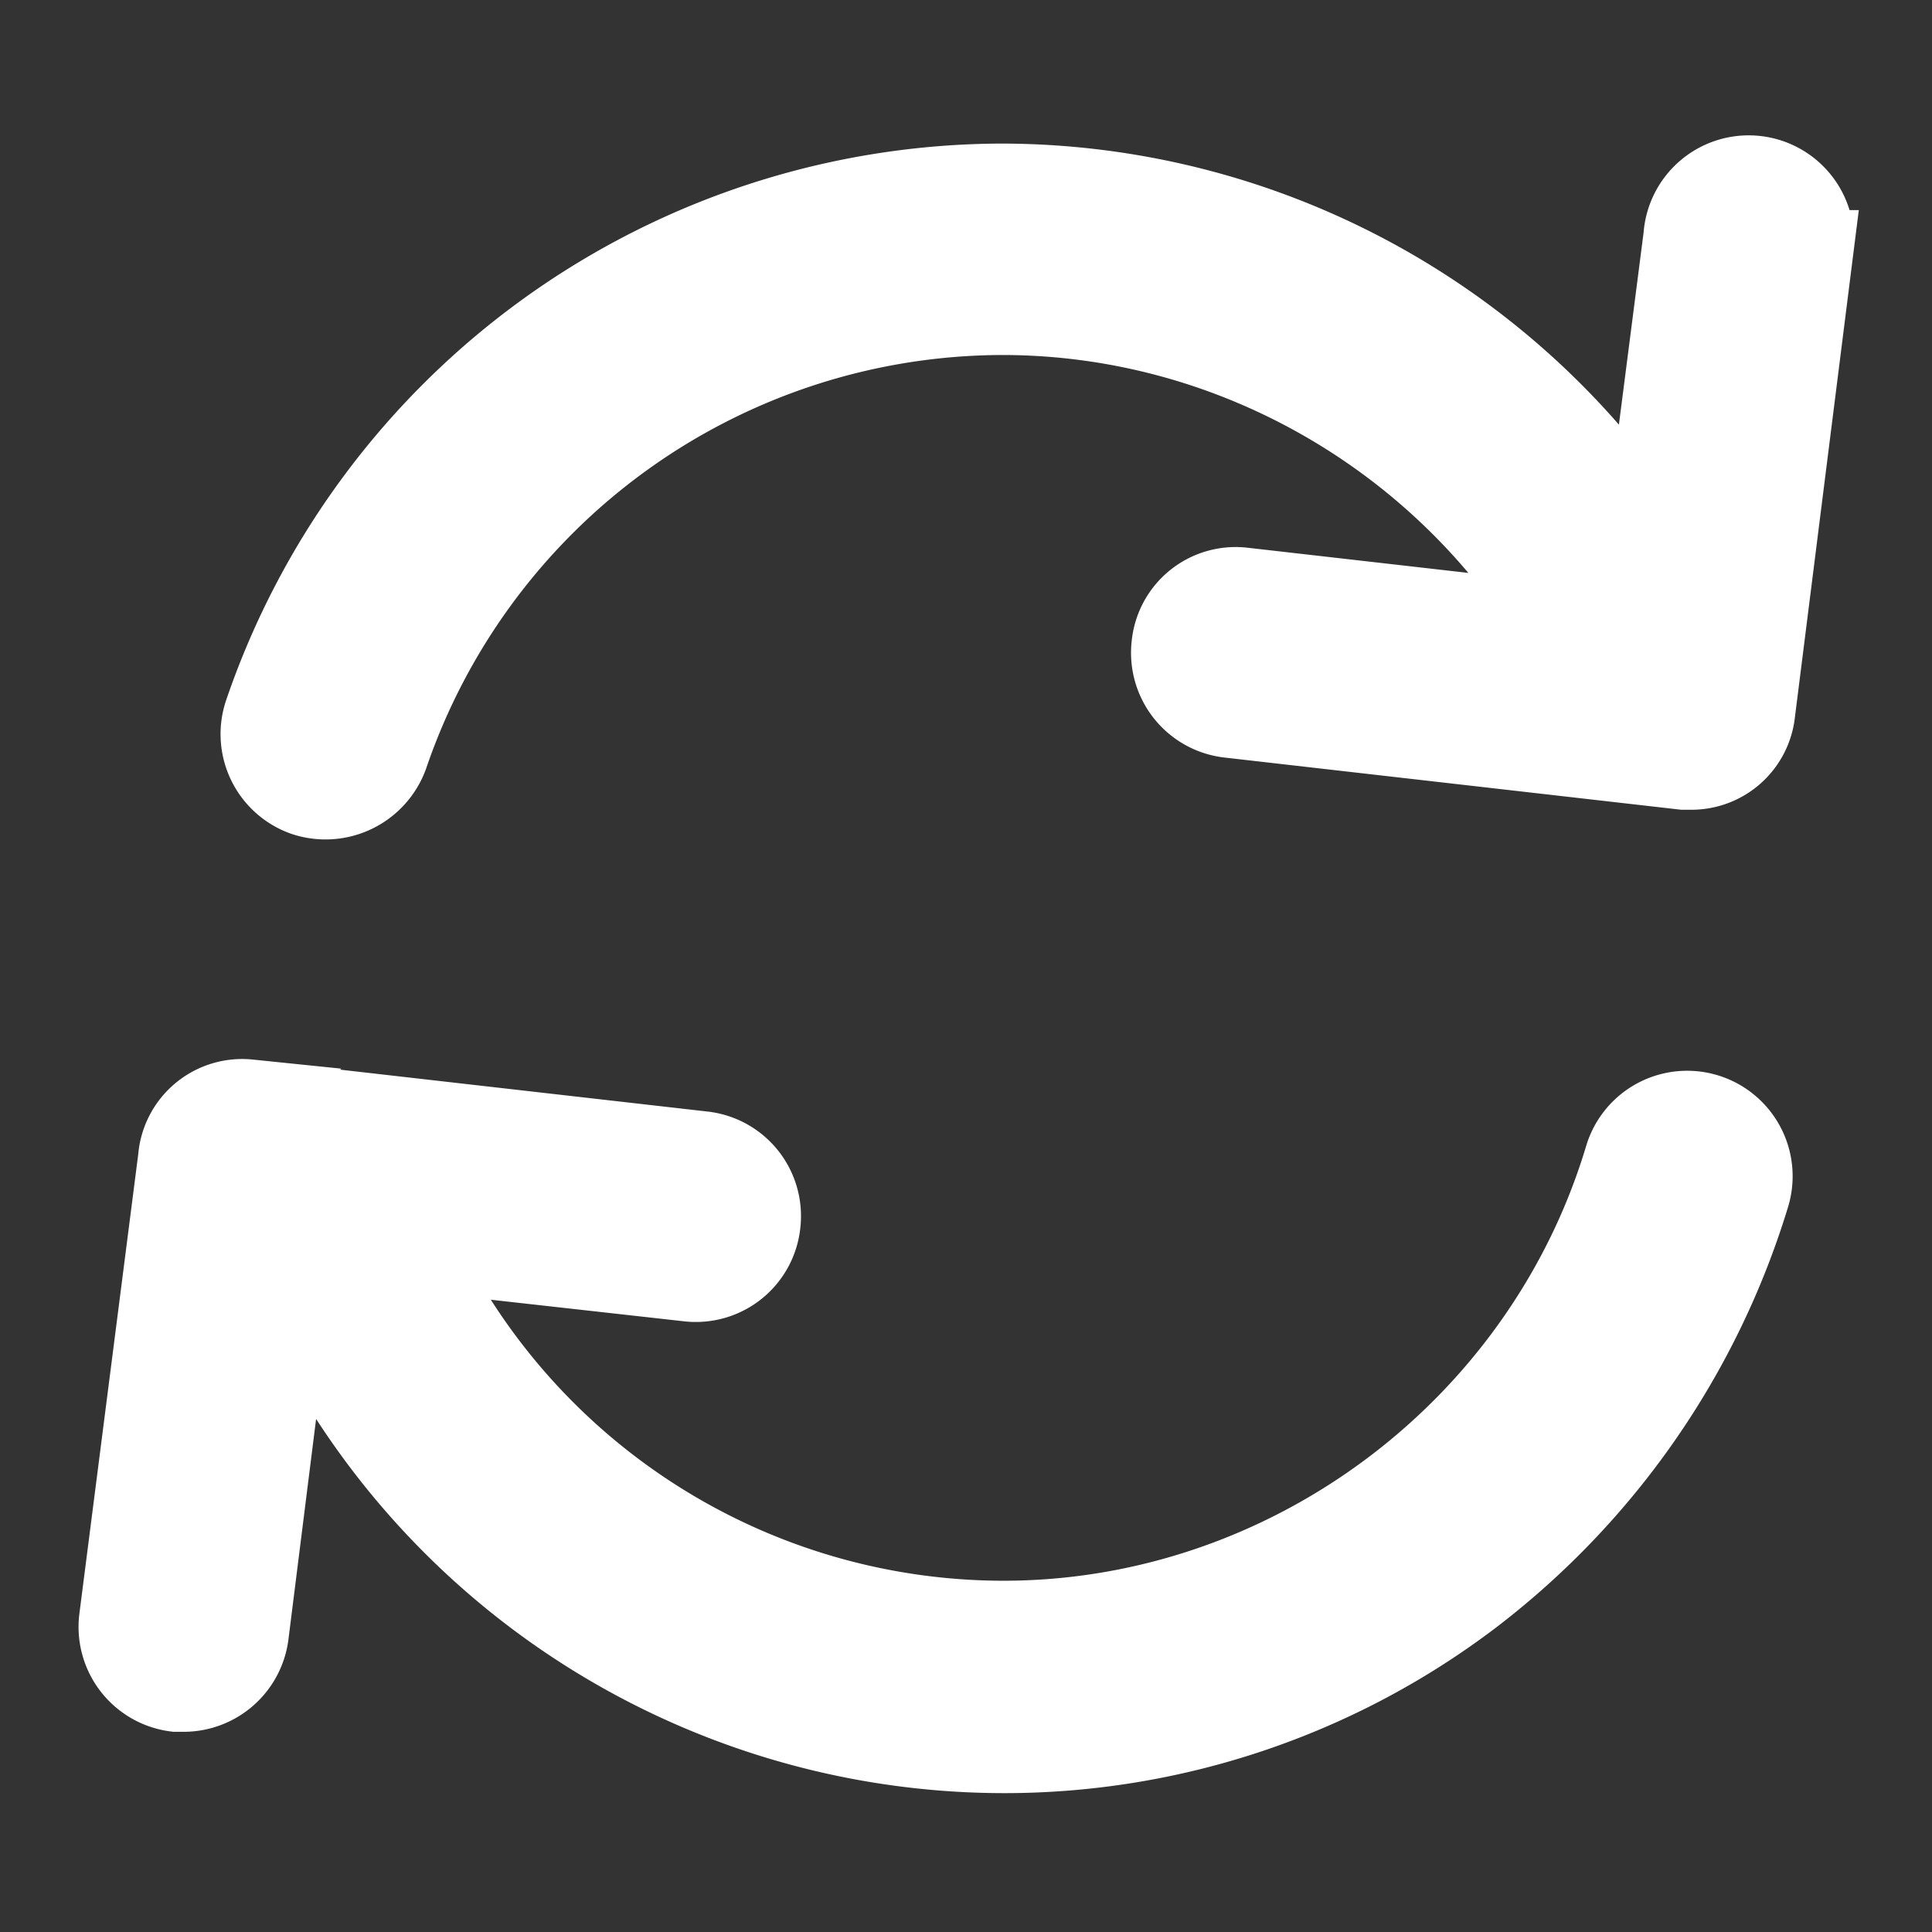 <svg xmlns="http://www.w3.org/2000/svg" width="16" height="16" viewBox="0 0 16 16"><rect x="0" y="0" width="16" height="16" fill="#333333" stroke="none"/><path fill="#FFF" fill-rule="nonzero" stroke="#FFF" stroke-width=".7" d="M14.996 2.09a.523.523 0 1 0-1.036-.13l-.314 2.443A6.449 6.449 0 0 0 8.3 1.539a6.456 6.456 0 0 0-6.095 4.37.525.525 0 0 0 .323.666.535.535 0 0 0 .67-.324A5.403 5.403 0 0 1 8.3 2.59c1.881 0 3.631.998 4.606 2.592l-2.612-.298a.515.515 0 0 0-.574.464.523.523 0 0 0 .461.578l3.762.43h.06a.512.512 0 0 0 .514-.456l.48-3.81zM2.057 9.124l3.762.429a.521.521 0 0 1 .461.578.52.52 0 0 1-.574.464l-2.273-.254a5.392 5.392 0 0 0 4.876 3.1c2.36 0 4.484-1.585 5.163-3.853a.523.523 0 1 1 1.001.306 6.566 6.566 0 0 1-2.29 3.302A6.381 6.381 0 0 1 8.31 14.5a6.446 6.446 0 0 1-5.903-3.88l-.366 2.917a.525.525 0 0 1-.514.455h-.07a.523.523 0 0 1-.452-.587l.488-3.81a.514.514 0 0 1 .565-.472z"/></svg>